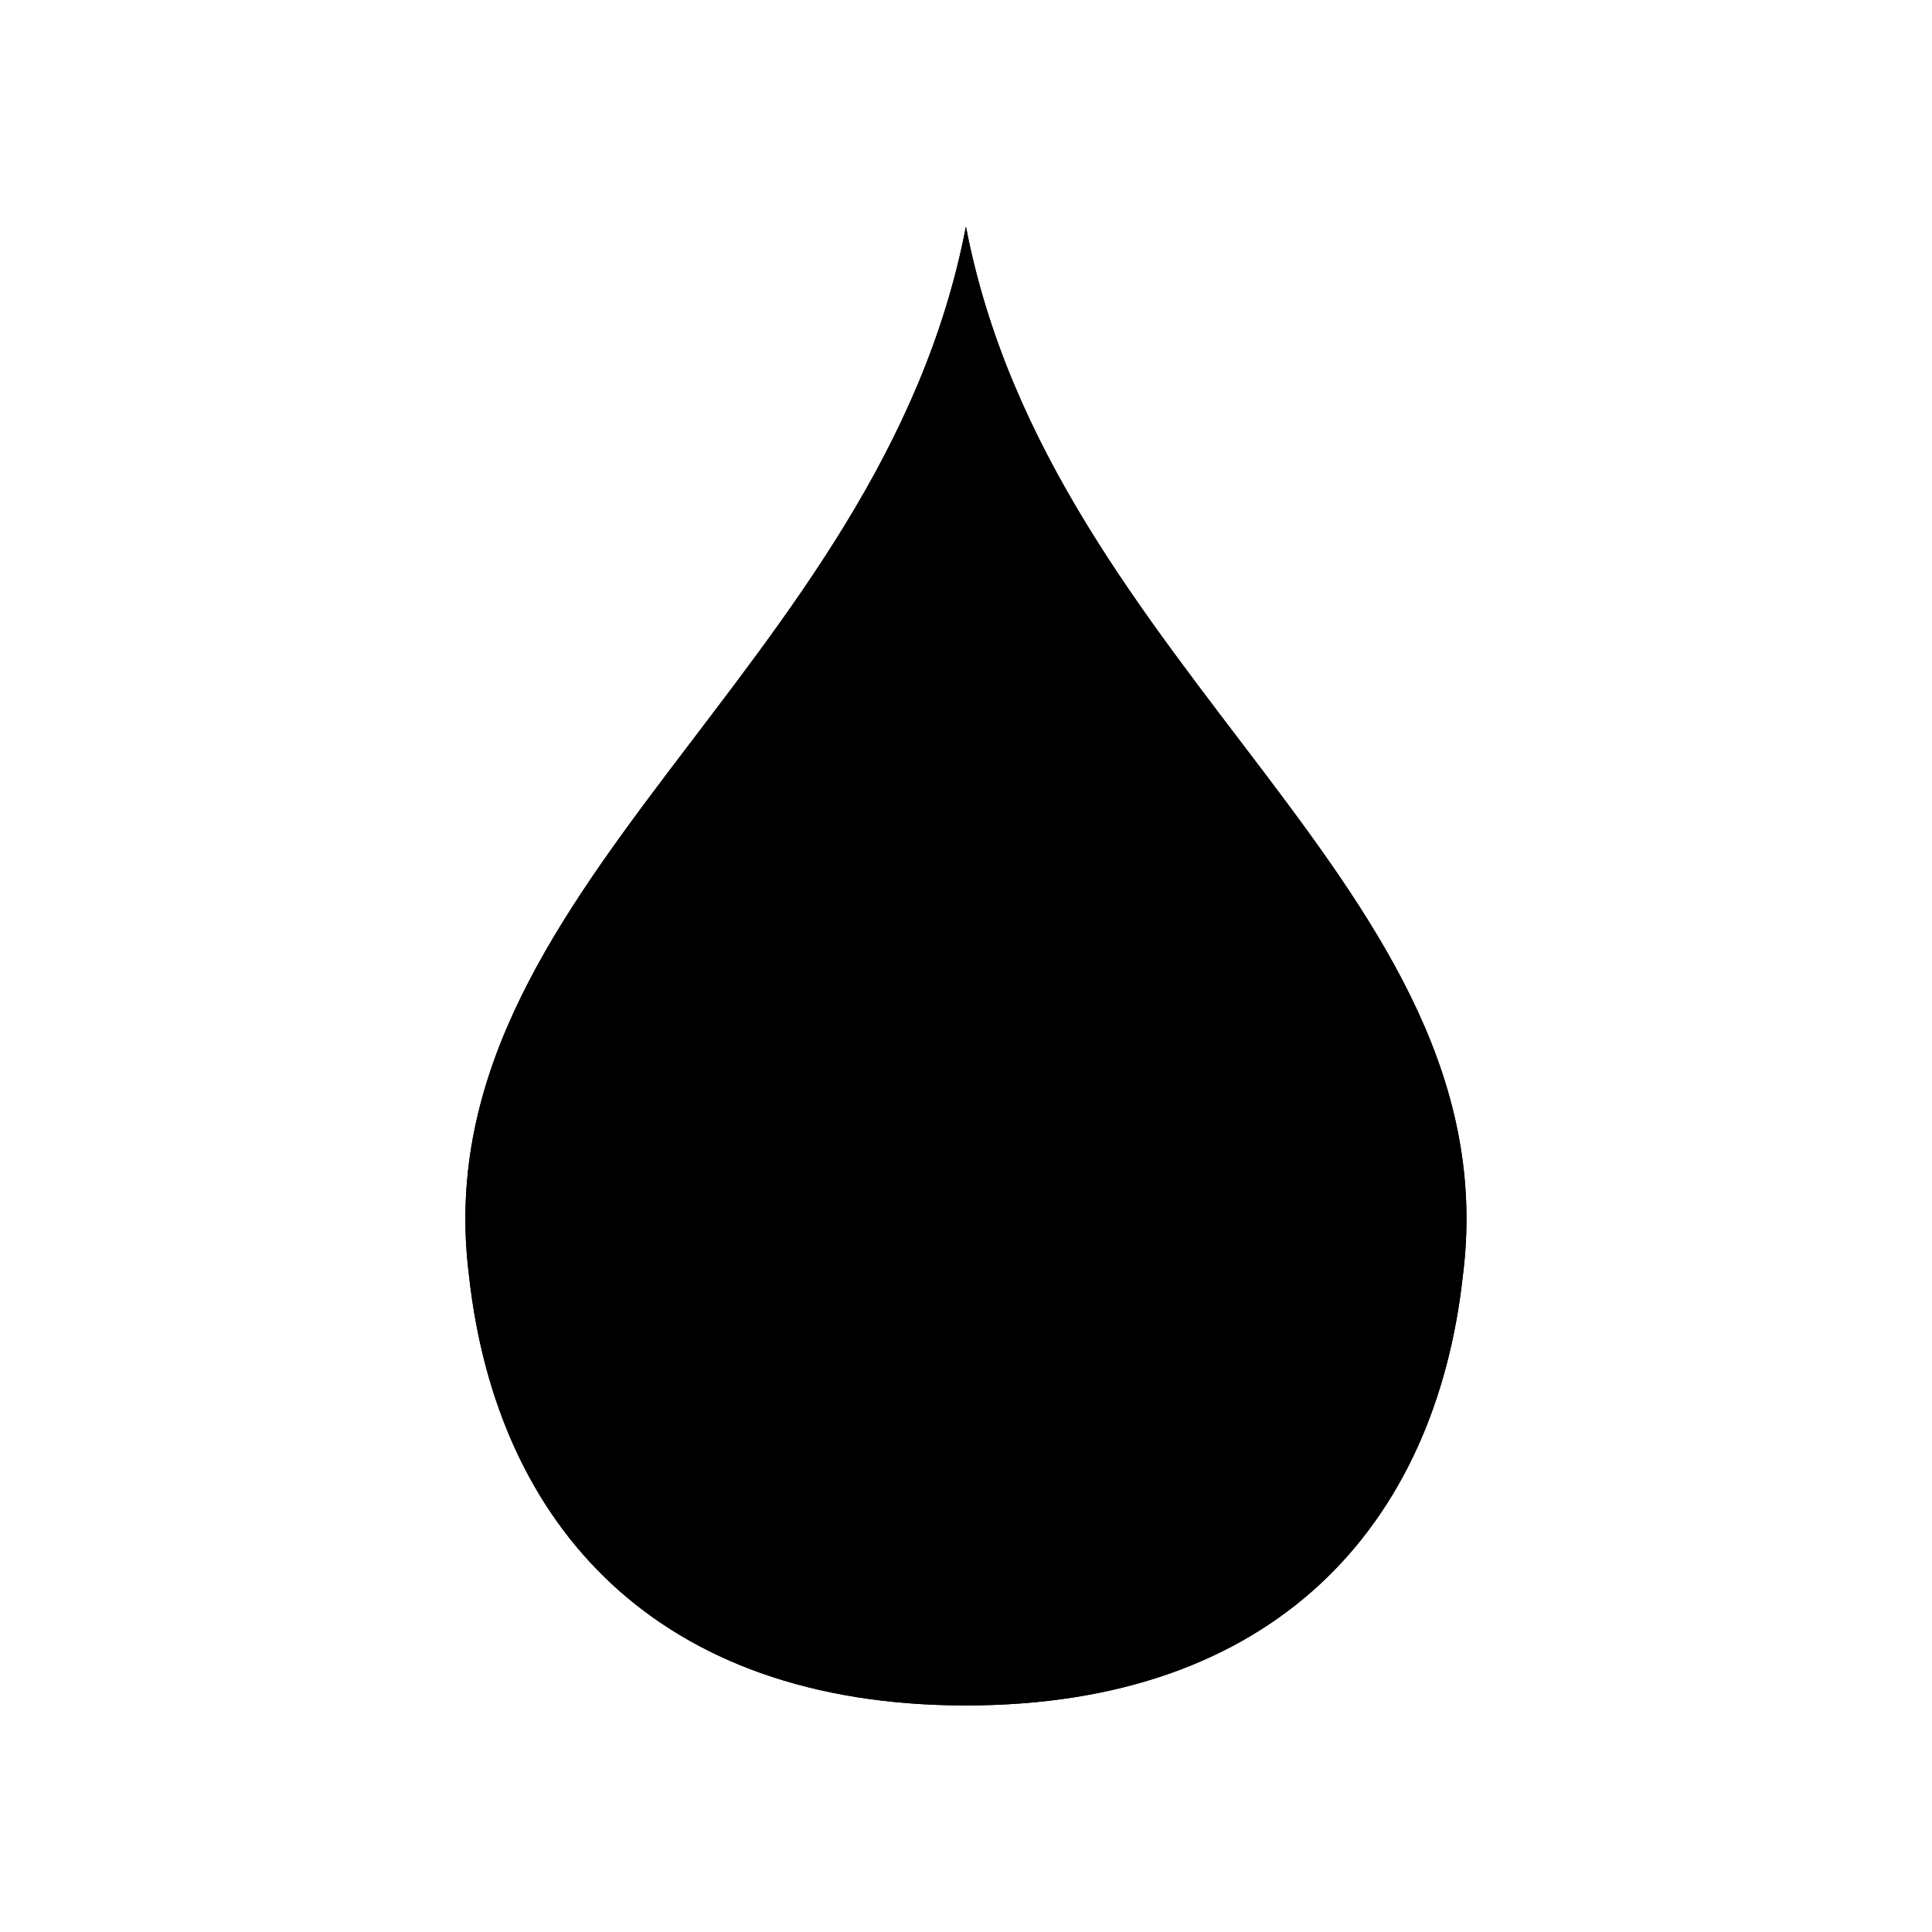 <svg xmlns="http://www.w3.org/2000/svg" viewBox="0 0 141.73 141.73"><defs><style>.cls-1{fill:current;}.cls-2{fill:none;fill:current;stroke-linecap:round;stroke-linejoin:round;stroke-width:0.75px;}</style></defs><title>Artboard 8</title><g id="_8_fill" data-name="8 fill"><path class="cls-1" d="M70.86,125.11c22.67,0,34.43-13.21,36.45-31.49,3.62-28.36-30.16-44.28-36.45-77-6.29,32.72-40.06,48.65-36.45,77C36.44,111.9,48.19,125.11,70.86,125.11Z"/></g><g id="_8_stroke" data-name="8 stroke"><path class="cls-2" d="M70.86,125.11c22.67,0,34.43-13.21,36.45-31.49,3.62-28.36-30.16-44.28-36.45-77-6.29,32.72-40.06,48.65-36.45,77C36.44,111.9,48.19,125.11,70.86,125.11Z"/><path class="cls-2" d="M70.86,117.68c17.31,0,34.49-15,26.24-40.86.44,14.44-9.54,21.26-20.39,21.26C85.05,94.93,98,73.42,88,59.4c3.28,12.72-6.3,20.82-12.16,17-5-3.32-1.28-18.73,6.74-22.31C75.93,48.64,71.9,39.19,70.86,28.43c-1,10.76-5.06,20.21-11.71,25.64,8,3.58,11.71,19,6.74,22.31-5.86,3.85-15.44-4.25-12.16-17-10,14,3,35.52,11.29,38.67-10.85,0-20.82-6.82-20.39-21.26C36.38,102.69,53.55,117.68,70.86,117.68Z"/></g></svg>